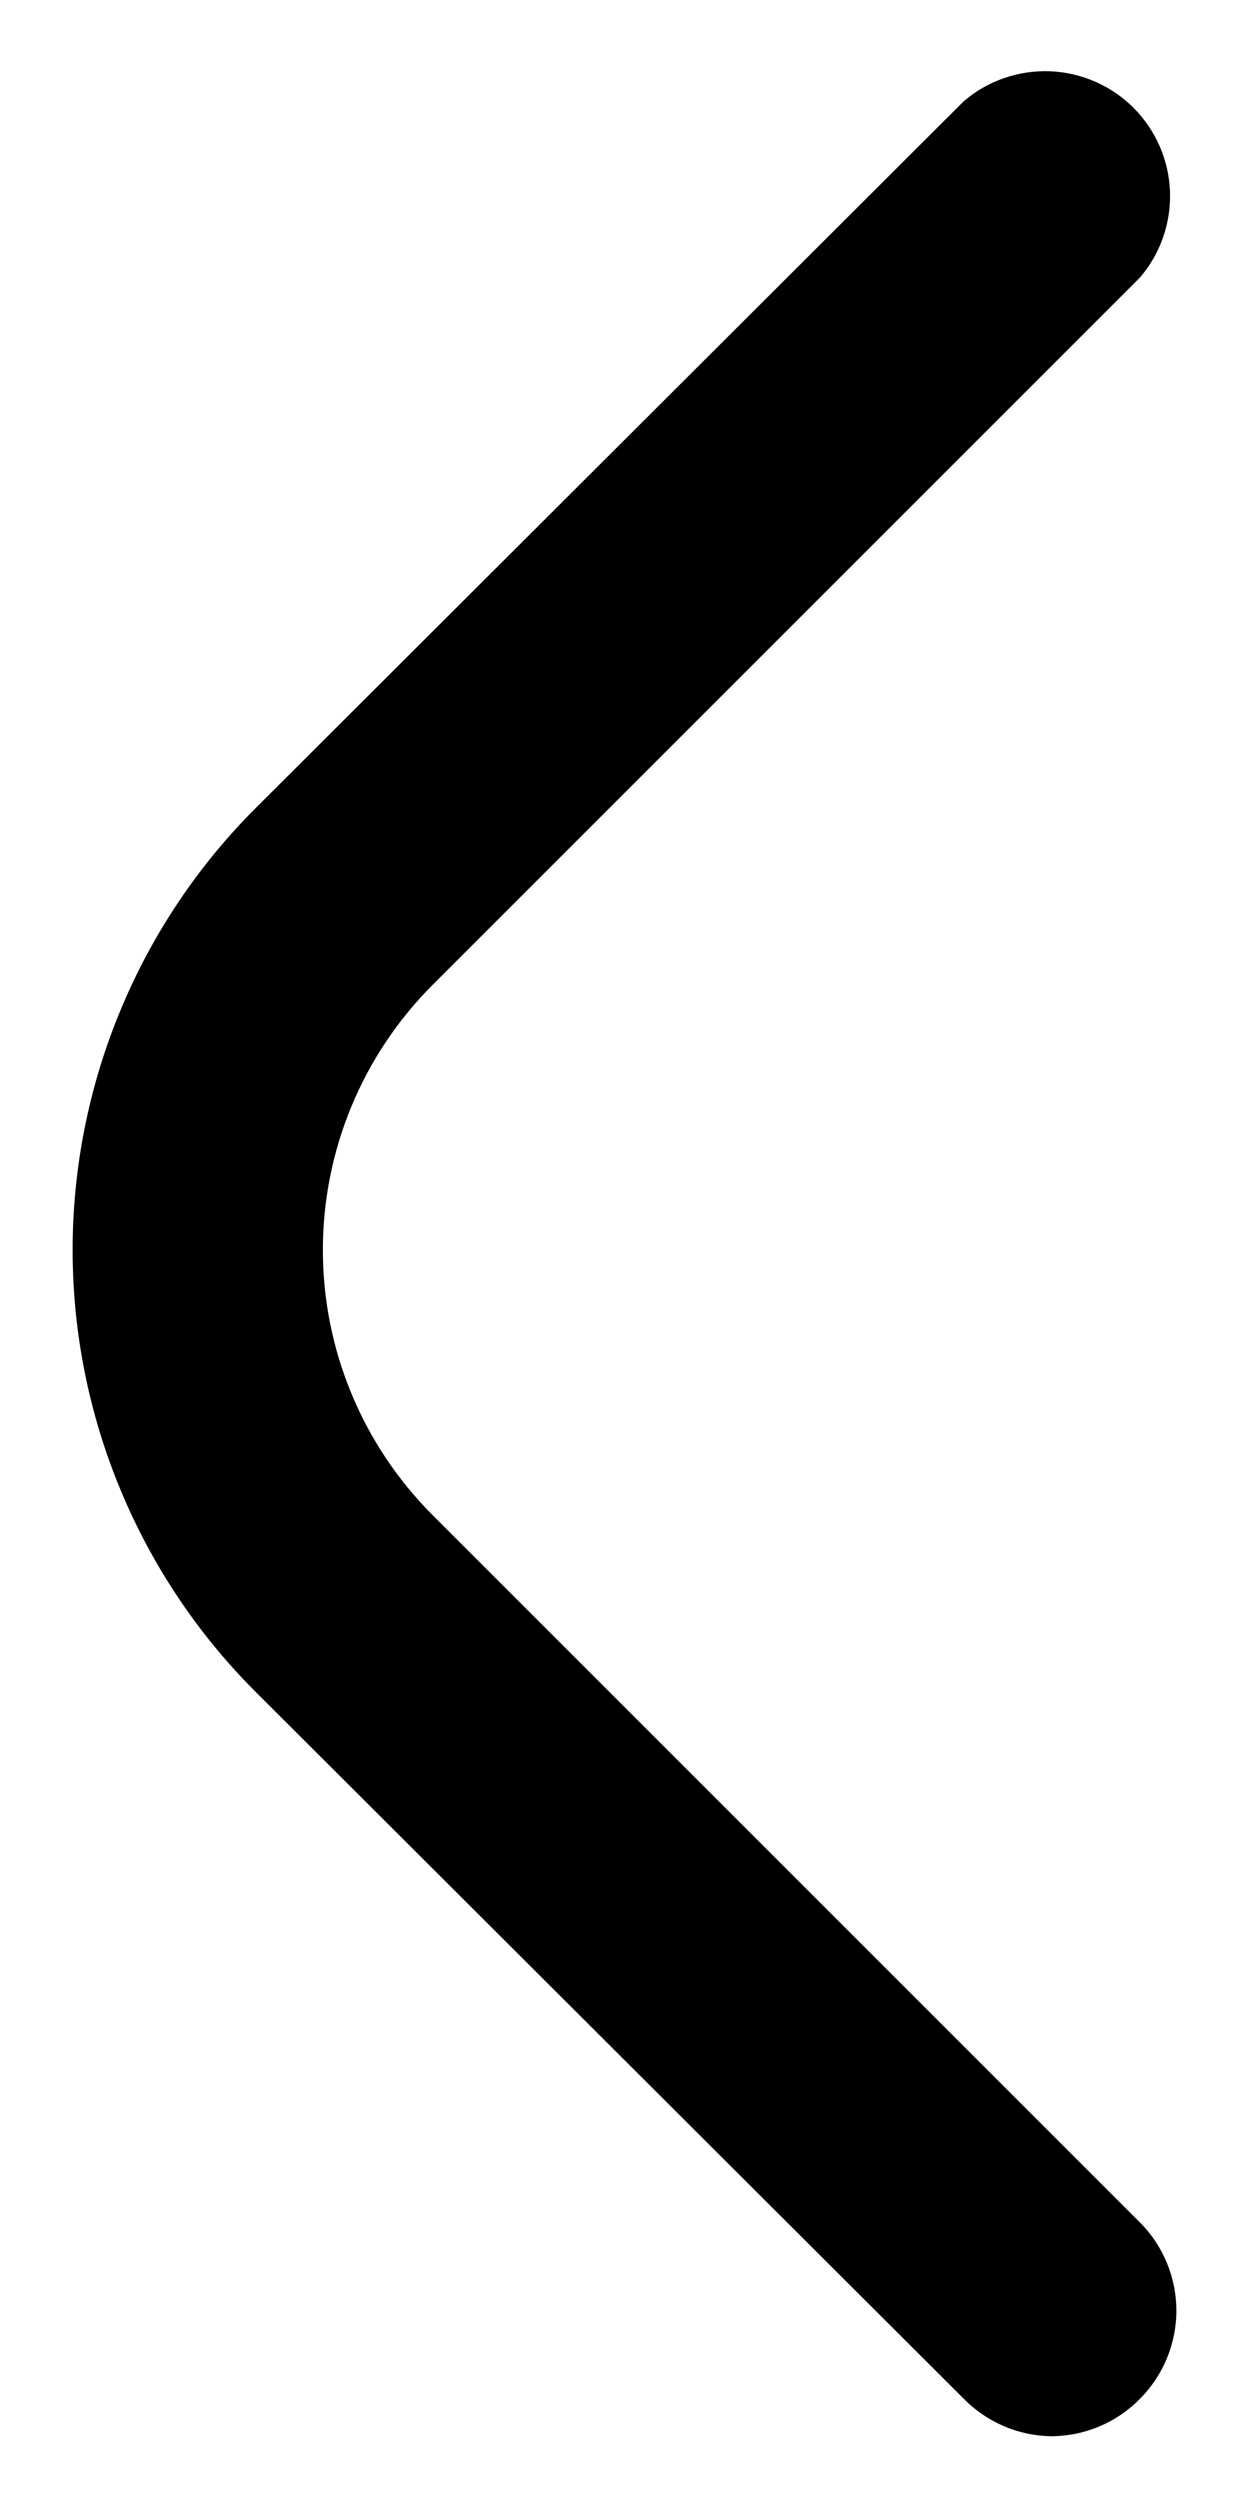 <svg width="10" height="20" viewBox="0 0 10 20" fill="none" xmlns="http://www.w3.org/2000/svg">
<path d="M8.41 19.49C8.146 19.486 7.895 19.378 7.71 19.19L2.05 13.54C1.584 13.076 1.215 12.524 0.963 11.916C0.711 11.309 0.581 10.658 0.581 10C0.581 9.342 0.711 8.691 0.963 8.084C1.215 7.476 1.584 6.924 2.05 6.46L7.71 0.81C7.901 0.646 8.147 0.561 8.399 0.57C8.651 0.58 8.889 0.684 9.068 0.862C9.246 1.041 9.35 1.279 9.36 1.531C9.369 1.783 9.284 2.029 9.12 2.22L3.46 7.88C2.898 8.443 2.583 9.205 2.583 10C2.583 10.795 2.898 11.557 3.46 12.12L9.12 17.78C9.306 17.967 9.411 18.221 9.411 18.485C9.411 18.749 9.306 19.003 9.12 19.19C9.027 19.285 8.917 19.36 8.795 19.411C8.673 19.463 8.542 19.489 8.41 19.49Z" fill="black"/>
</svg>
